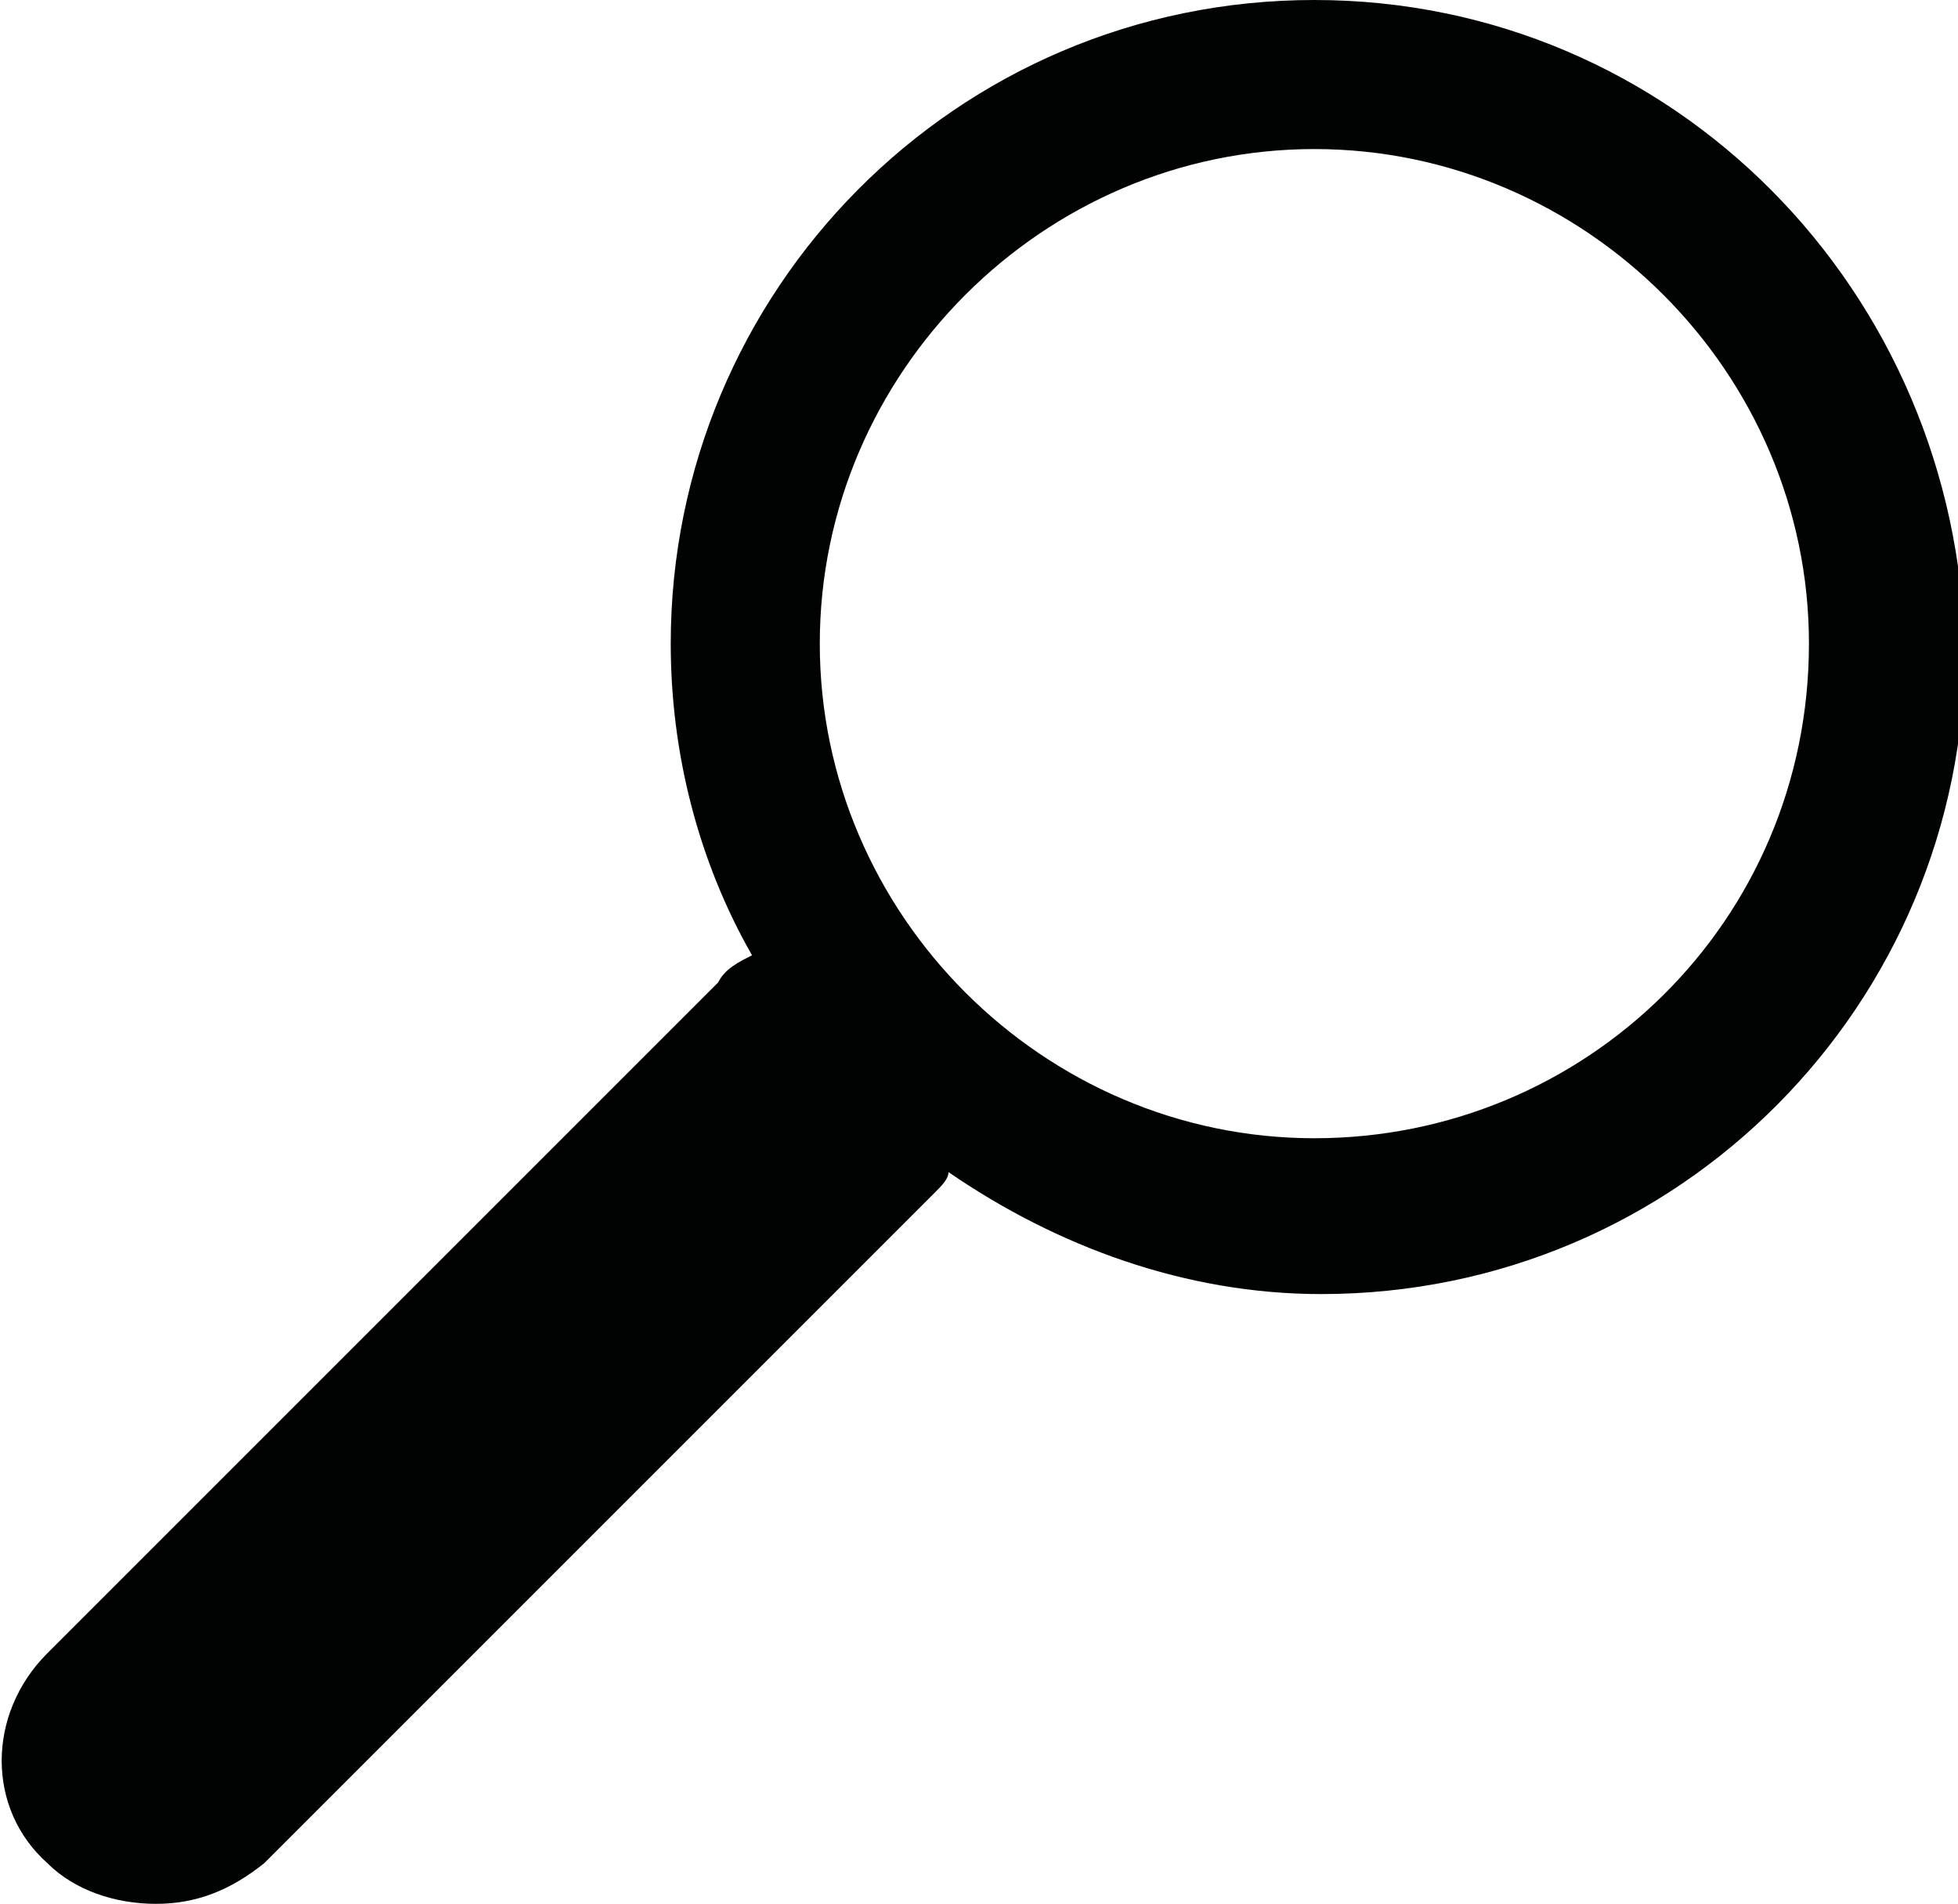 <?xml version="1.0" encoding="utf-8"?>
<!-- Generator: Adobe Illustrator 18.0.0, SVG Export Plug-In . SVG Version: 6.00 Build 0)  -->
<!DOCTYPE svg PUBLIC "-//W3C//DTD SVG 1.1//EN" "http://www.w3.org/Graphics/SVG/1.1/DTD/svg11.dtd">
<svg version="1.1" id="Ebene_1" xmlns="http://www.w3.org/2000/svg" xmlns:xlink="http://www.w3.org/1999/xlink" x="0px" y="0px"
	 width="28.9px" height="28.1px" viewBox="0 0 28.9 28.1" enable-background="new 0 0 28.9 28.1" xml:space="preserve">
<path fill="#010202" d="M19.4,16.8c-4,0-7.3-3.3-7.3-7.3c0-4,3.3-7.3,7.3-7.3s7.3,3.3,7.3,7.3C26.7,13.6,23.4,16.8,19.4,16.8
	 M19.4,0c-5.3,0-9.5,4.3-9.5,9.5c0,1.6,0.4,3.2,1.2,4.6c-0.2,0.1-0.4,0.2-0.5,0.4l-9.9,9.9c-0.9,0.9-0.9,2.3,0,3.1
	c0.4,0.4,1,0.6,1.6,0.6c0.6,0,1.1-0.2,1.6-0.6l9.9-9.9c0.1-0.1,0.2-0.2,0.2-0.3c1.6,1.1,3.5,1.8,5.5,1.8c5.3,0,9.5-4.3,9.5-9.5
	C28.9,4.3,24.7,0,19.4,0"/>
</svg>
